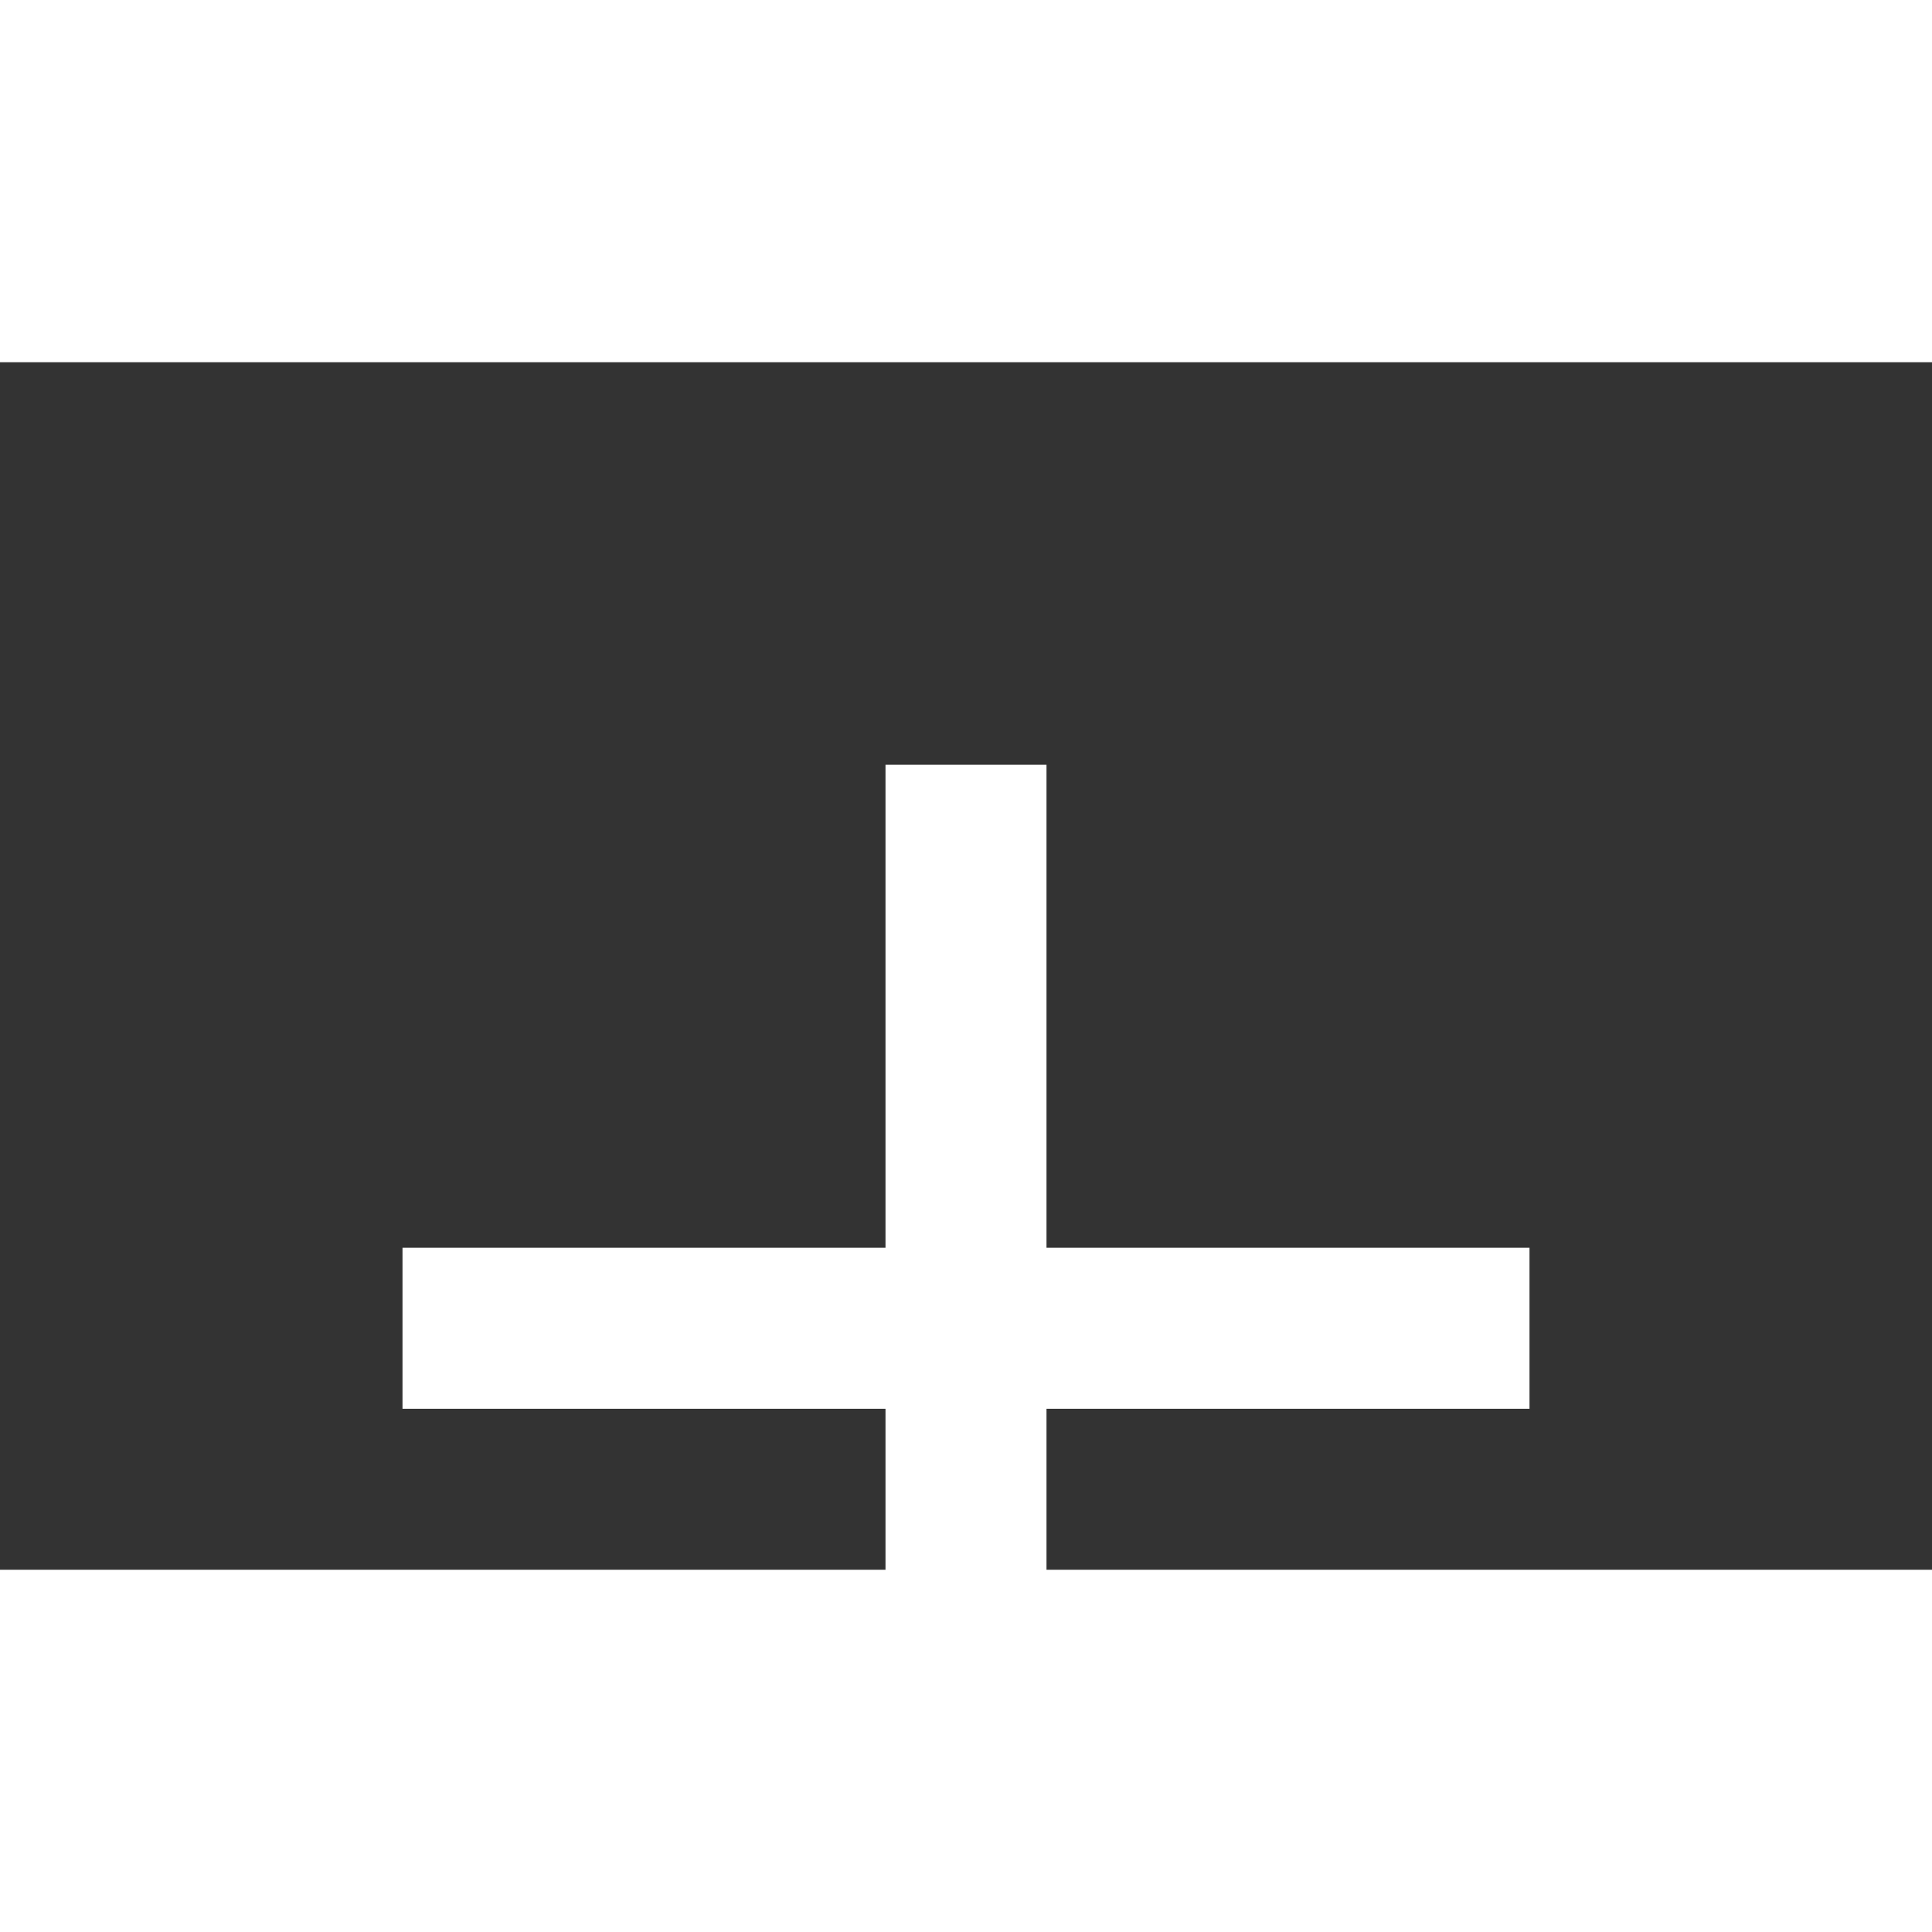 <svg xmlns="http://www.w3.org/2000/svg" height="24" viewBox="0 0 24 15" width="24"><rect x="0" y="0" width="24" height="15" fill="#333333" stroke="none"/><path d="M0 0h24v24H0z" fill="none"/><path fill="#ffffff" d="M19 13h-6v6h-2v-6H5v-2h6V5h2v6h6v2z"/></svg>